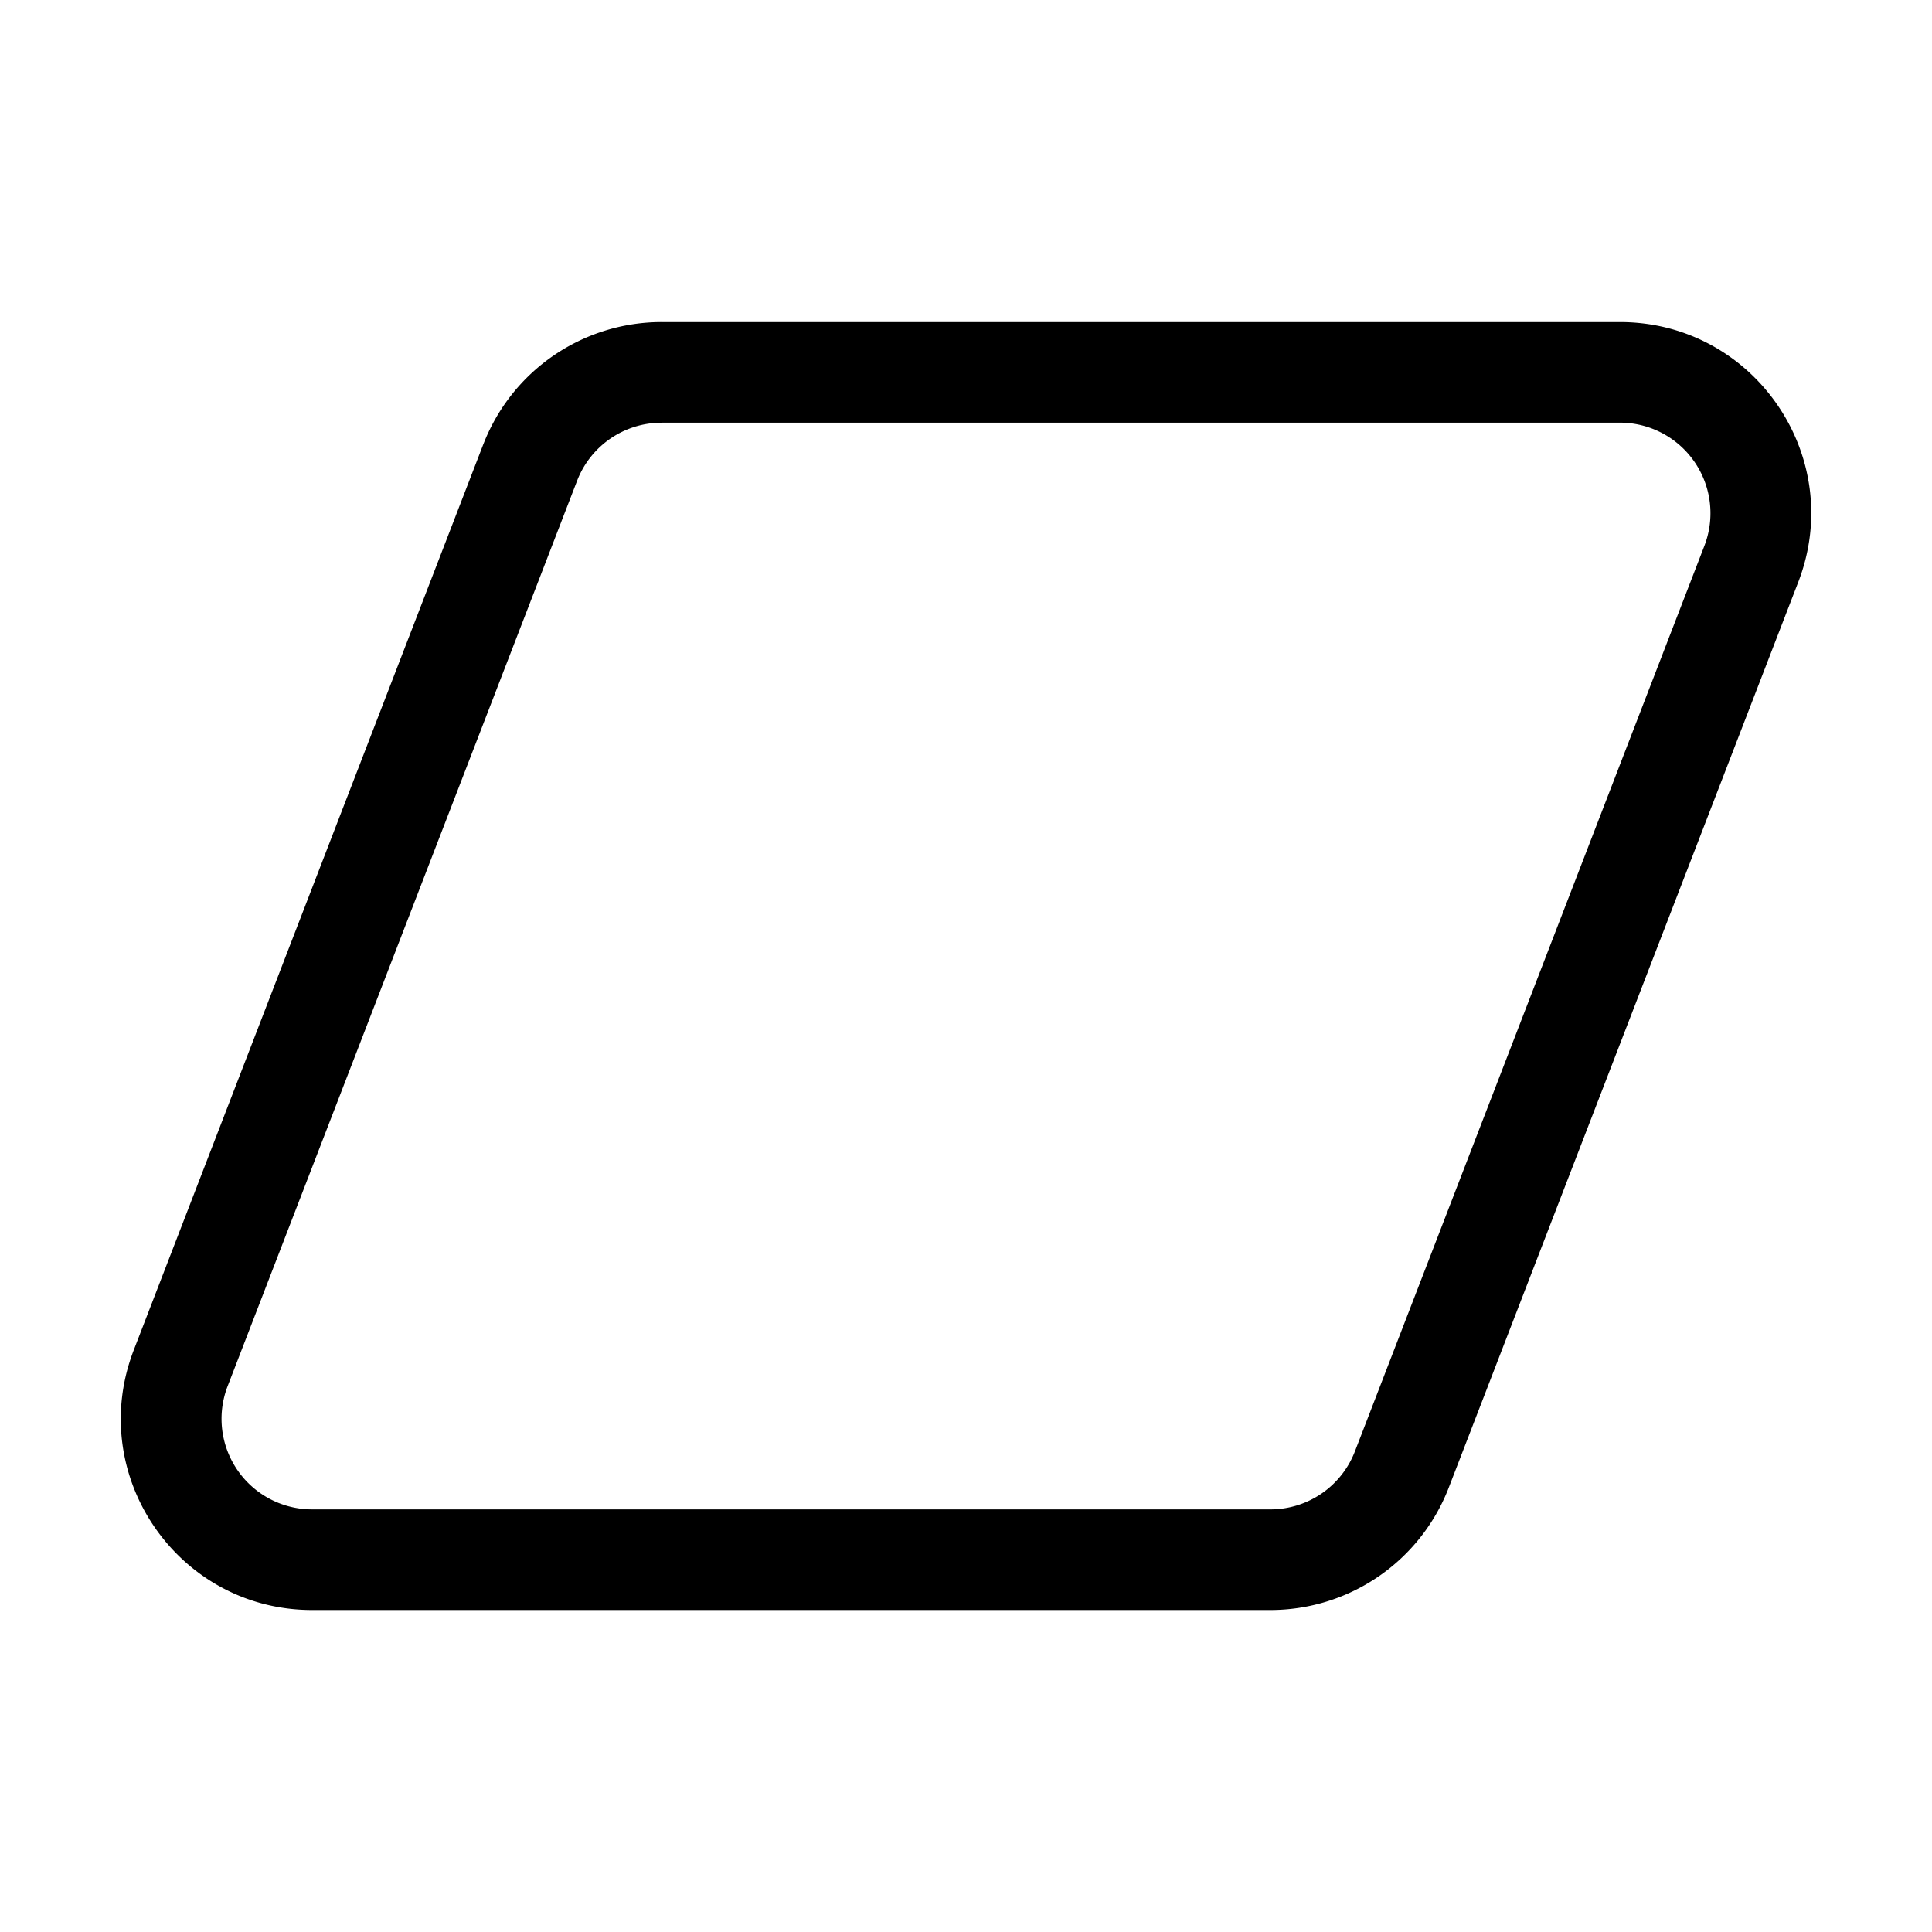 <svg xmlns="http://www.w3.org/2000/svg" width="48" height="48"><path d="M12.007 11.042a4.75 4.75 0 0 1 4.432-3.04h23.807c3.336 0 5.632 3.348 4.431 6.46l-8.684 22.5A4.75 4.75 0 0 1 31.562 40H7.754c-3.335 0-5.632-3.348-4.43-6.46l8.683-22.5Zm4.432-.54a2.25 2.25 0 0 0-2.1 1.44L5.655 34.44a2.25 2.25 0 0 0 2.1 3.06h23.807a2.25 2.25 0 0 0 2.1-1.44l8.683-22.499a2.25 2.25 0 0 0-2.1-3.06H16.44Z"/></svg>